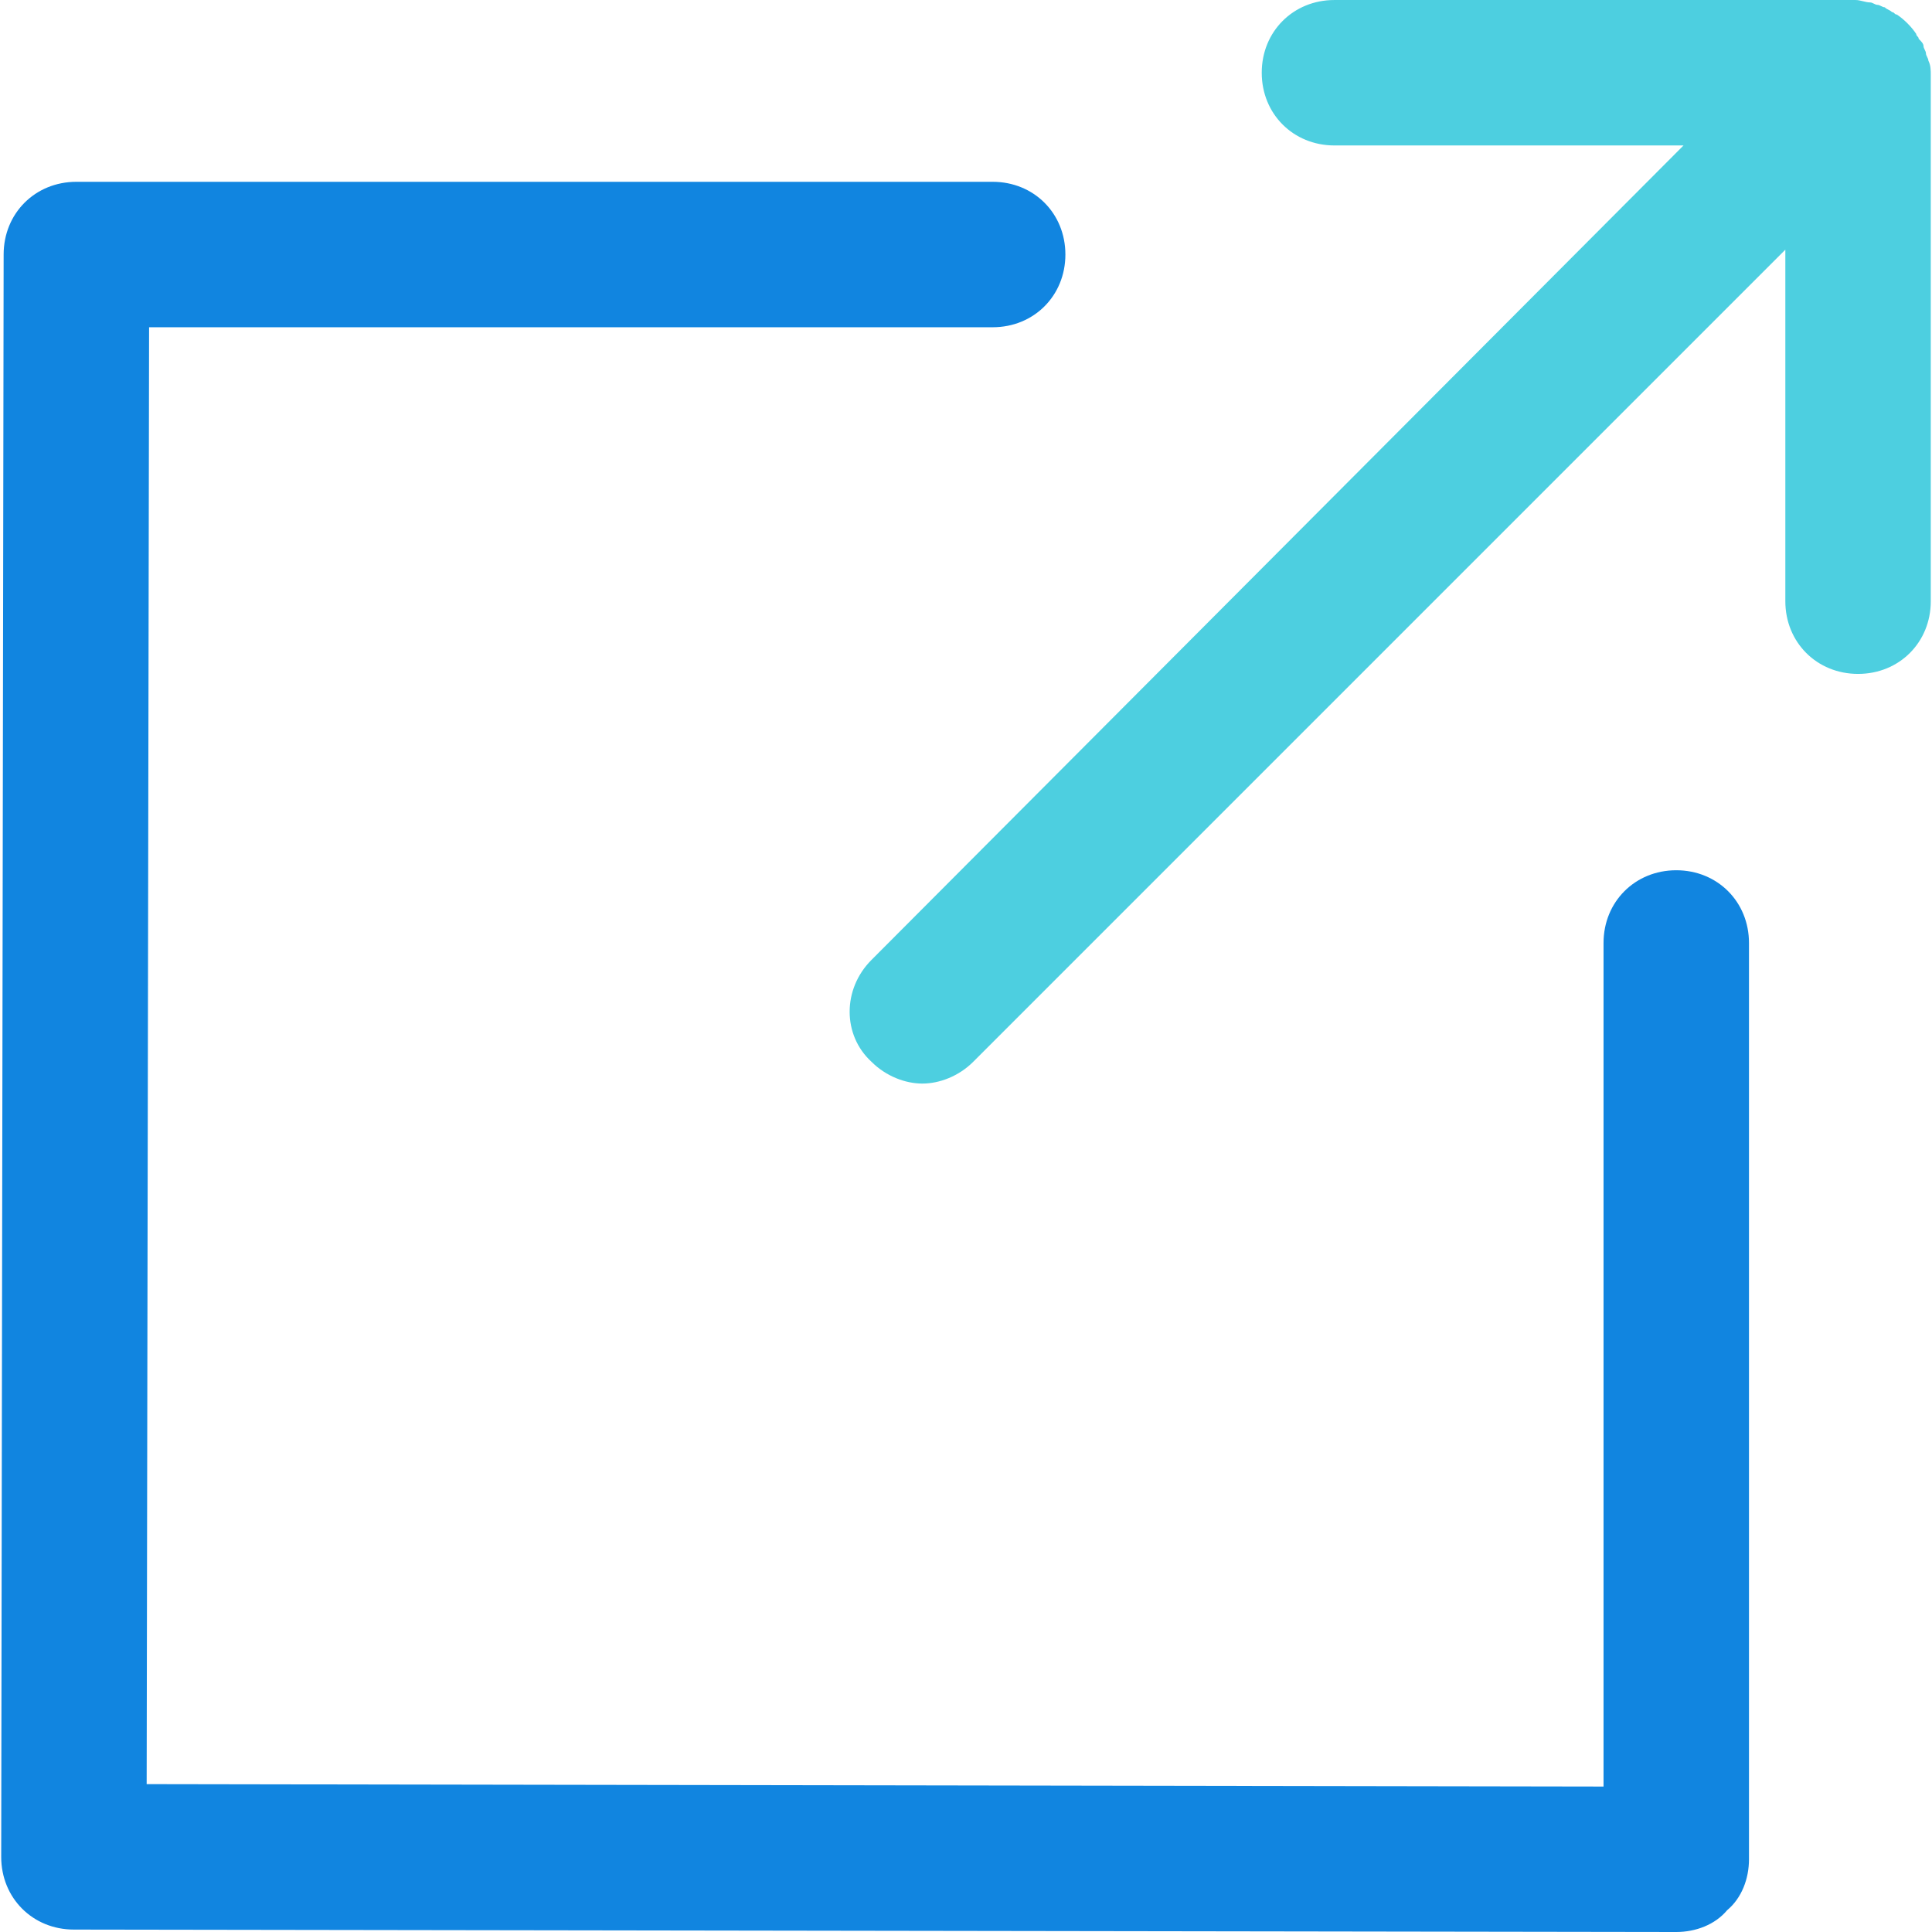 <?xml version="1.0" encoding="iso-8859-1"?>
<!-- Generator: Adobe Illustrator 19.0.0, SVG Export Plug-In . SVG Version: 6.00 Build 0)  -->
<svg version="1.1" id="Capa_1" xmlns="http://www.w3.org/2000/svg" xmlns:xlink="http://www.w3.org/1999/xlink" x="0px" y="0px"
	 viewBox="0 0 416.392 416.392" style="enable-background:new 0 0 416.392 416.392;" xml:space="preserve">
<path style="fill:#1185E0;" d="M361.273,416.392L361.273,416.392l-345.339-0.522c-8.882,0-15.673-6.792-15.673-15.673L0.784,54.857
	c0-8.882,6.792-15.673,15.673-15.673h197.486c8.882,0,15.673,6.792,15.673,15.673s-6.792,15.673-15.673,15.673H32.131
	l-0.522,313.992l313.992,0.522V203.233c0-8.882,6.792-15.673,15.673-15.673c8.882,0,15.673,6.792,15.673,15.673v197.486
	c0,4.18-1.567,8.359-4.702,10.971C369.633,414.824,365.453,416.392,361.273,416.392z"/>
<path style="fill:#4DCFE0;" d="M415.608,13.061c0-0.522-0.522-1.045-0.522-1.567c0-0.522-0.522-1.045-0.522-1.567
	c0-0.522-0.522-1.045-1.045-1.567c0-0.522-0.522-0.522-0.522-1.045c-1.045-1.567-2.612-3.135-4.18-4.18
	c-0.522,0-0.522-0.522-1.045-0.522c-0.522-0.522-1.045-0.522-1.567-1.045c-0.522,0-1.045-0.522-1.567-0.522
	c-0.522,0-1.045-0.522-1.567-0.522c-1.045,0-2.09-0.522-3.135-0.522H287.608c-8.882,0-15.673,6.792-15.673,15.673
	s6.792,15.673,15.673,15.673h75.233L187.82,206.89c-6.269,6.269-6.269,16.196,0,21.943c3.135,3.135,7.314,4.702,10.971,4.702
	c3.657,0,7.837-1.567,10.971-4.702l175.02-175.02v75.755c0,8.882,6.792,15.673,15.673,15.673s15.673-6.792,15.673-15.673V16.196
	C416.131,15.151,416.131,14.106,415.608,13.061z"/>
<g>
</g>
<g>
</g>
<g>
</g>
<g>
</g>
<g>
</g>
<g>
</g>
<g>
</g>
<g>
</g>
<g>
</g>
<g>
</g>
<g>
</g>
<g>
</g>
<g>
</g>
<g>
</g>
<g>
</g>
</svg>
